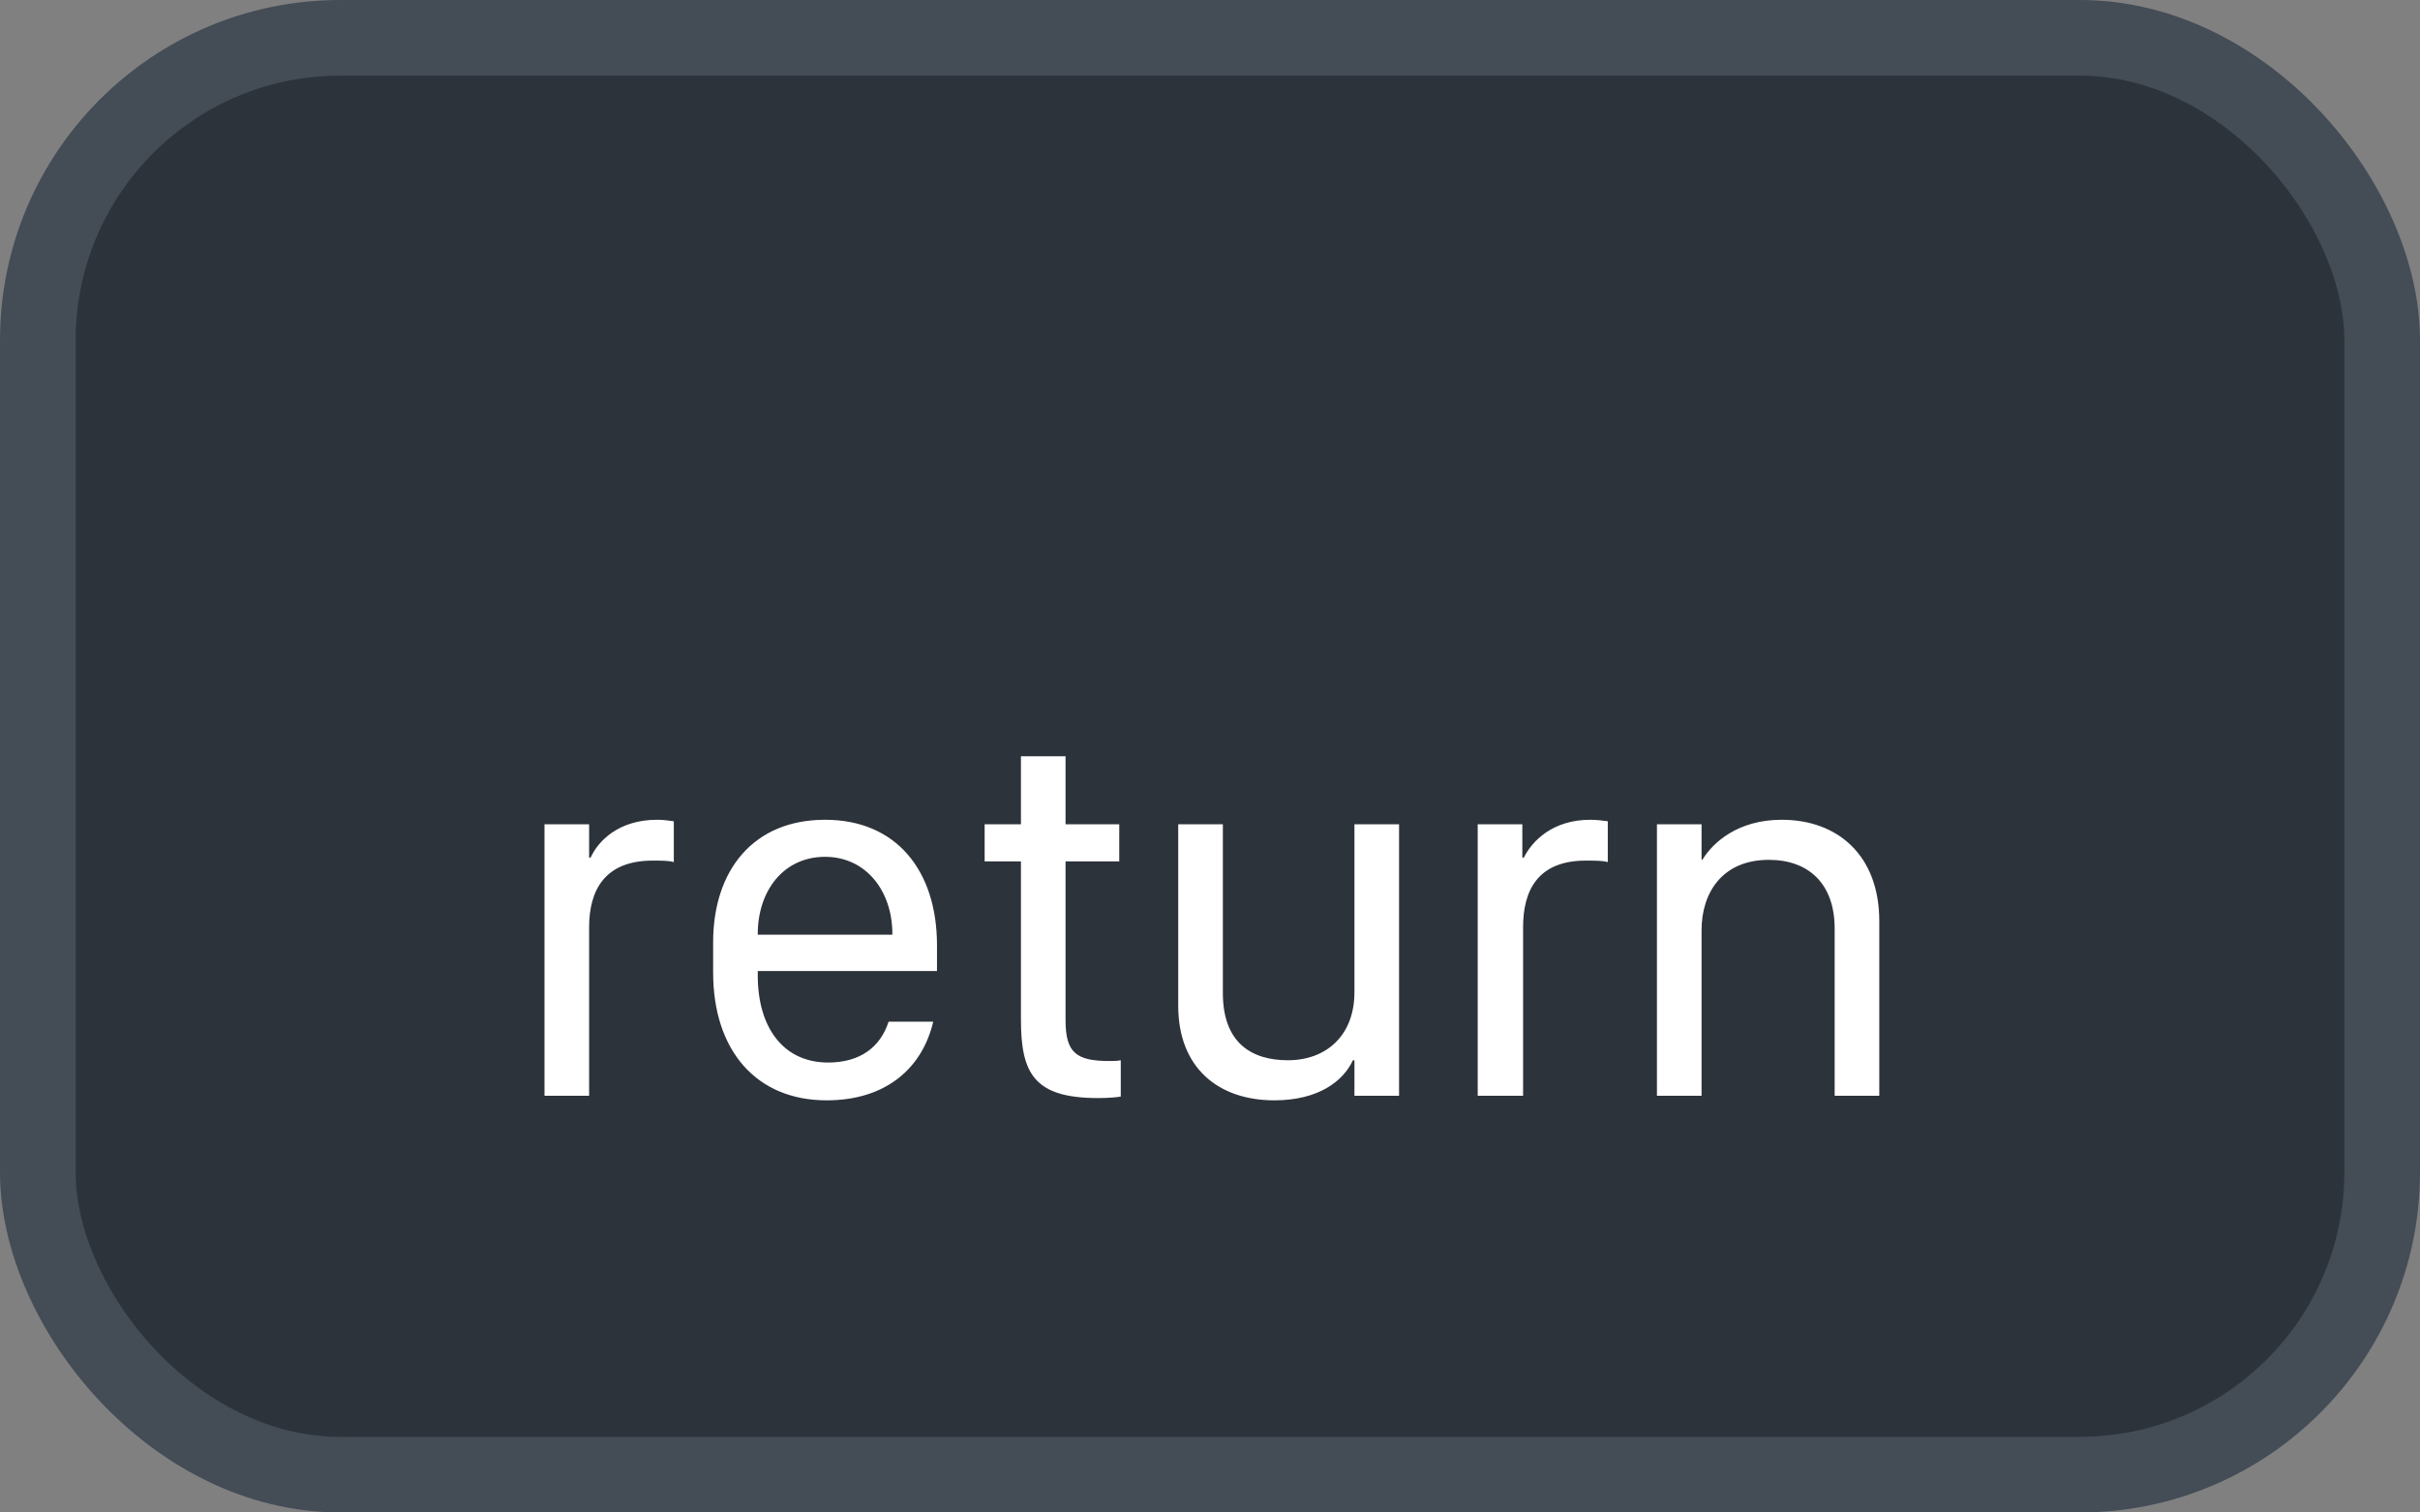 <svg xmlns="http://www.w3.org/2000/svg" version="1.1" xmlns:xlink="http://www.w3.org/1999/xlink" xmlns:svgjs="http://svgjs.com/svgjs" width="32" height="20"><rect width="100%" height="100%" fill="#808080" stroke="none"/><svg id="SvgjsSvg1002" style="overflow: hidden; top: -100%; left: -100%; position: absolute; opacity: 0;" width="2" height="0" focusable="false"><polyline id="SvgjsPolyline1003" points="0,0"></polyline><path id="SvgjsPath1004" d="M0 0 "></path></svg><defs id="SvgjsDefs1980"></defs><rect id="SvgjsRect1981" width="31" height="19" x="0.5" y="0.5" rx="4" ry="4" fill="#2d333b" stroke-opacity="1" stroke="#444c56" stroke-width="1"></rect><path id="SvgjsPath1982" d="M7.20 14.49L7.79 14.49L7.79 12.26C7.79 11.78 7.99 11.38 8.63 11.38C8.74 11.38 8.85 11.38 8.91 11.40L8.91 10.86C8.84 10.85 8.77 10.84 8.69 10.84C8.18 10.84 7.91 11.12 7.81 11.34L7.79 11.34L7.79 10.90L7.20 10.90ZM10.93 14.55C11.73 14.55 12.20 14.11 12.34 13.51L11.75 13.51C11.64 13.85 11.37 14.05 10.95 14.05C10.36 14.05 10.02 13.59 10.02 12.90L10.02 12.84L12.39 12.84L12.39 12.50C12.39 11.51 11.85 10.84 10.91 10.84C9.96 10.84 9.43 11.51 9.43 12.46L9.43 12.86C9.43 13.89 10.00 14.55 10.93 14.55ZM10.02 12.36L10.02 12.35C10.02 11.78 10.36 11.33 10.91 11.33C11.45 11.33 11.80 11.78 11.80 12.35L11.80 12.36ZM13.50 10.90L13.02 10.90L13.02 11.39L13.50 11.39L13.50 13.48C13.50 14.19 13.67 14.52 14.52 14.52C14.65 14.52 14.77 14.51 14.82 14.50L14.82 14.02C14.77 14.03 14.73 14.03 14.67 14.03C14.23 14.03 14.09 13.92 14.09 13.49L14.09 11.39L14.80 11.39L14.80 10.90L14.09 10.90L14.09 10.00L13.50 10.00ZM18.50 10.90L17.91 10.90L17.91 13.12C17.91 13.69 17.54 14.02 17.03 14.02C16.56 14.02 16.17 13.80 16.17 13.13L16.17 10.90L15.58 10.90L15.58 13.30C15.58 14.12 16.11 14.55 16.85 14.55C17.43 14.55 17.76 14.30 17.89 14.02L17.91 14.02L17.91 14.49L18.50 14.49ZM19.54 14.49L20.14 14.49L20.14 12.26C20.14 11.78 20.33 11.38 20.97 11.38C21.08 11.38 21.20 11.38 21.26 11.40L21.26 10.86C21.19 10.85 21.11 10.84 21.03 10.84C20.53 10.84 20.26 11.12 20.15 11.34L20.13 11.34L20.13 10.90L19.54 10.90ZM21.91 14.49L22.50 14.49L22.50 12.30C22.50 11.81 22.77 11.37 23.39 11.37C23.91 11.37 24.26 11.68 24.26 12.28L24.26 14.49L24.85 14.49L24.85 12.18C24.85 11.31 24.30 10.84 23.56 10.84C22.98 10.84 22.65 11.14 22.51 11.37L22.50 11.37L22.50 10.90L21.91 10.90Z" fill="#ffffff"></path></svg>